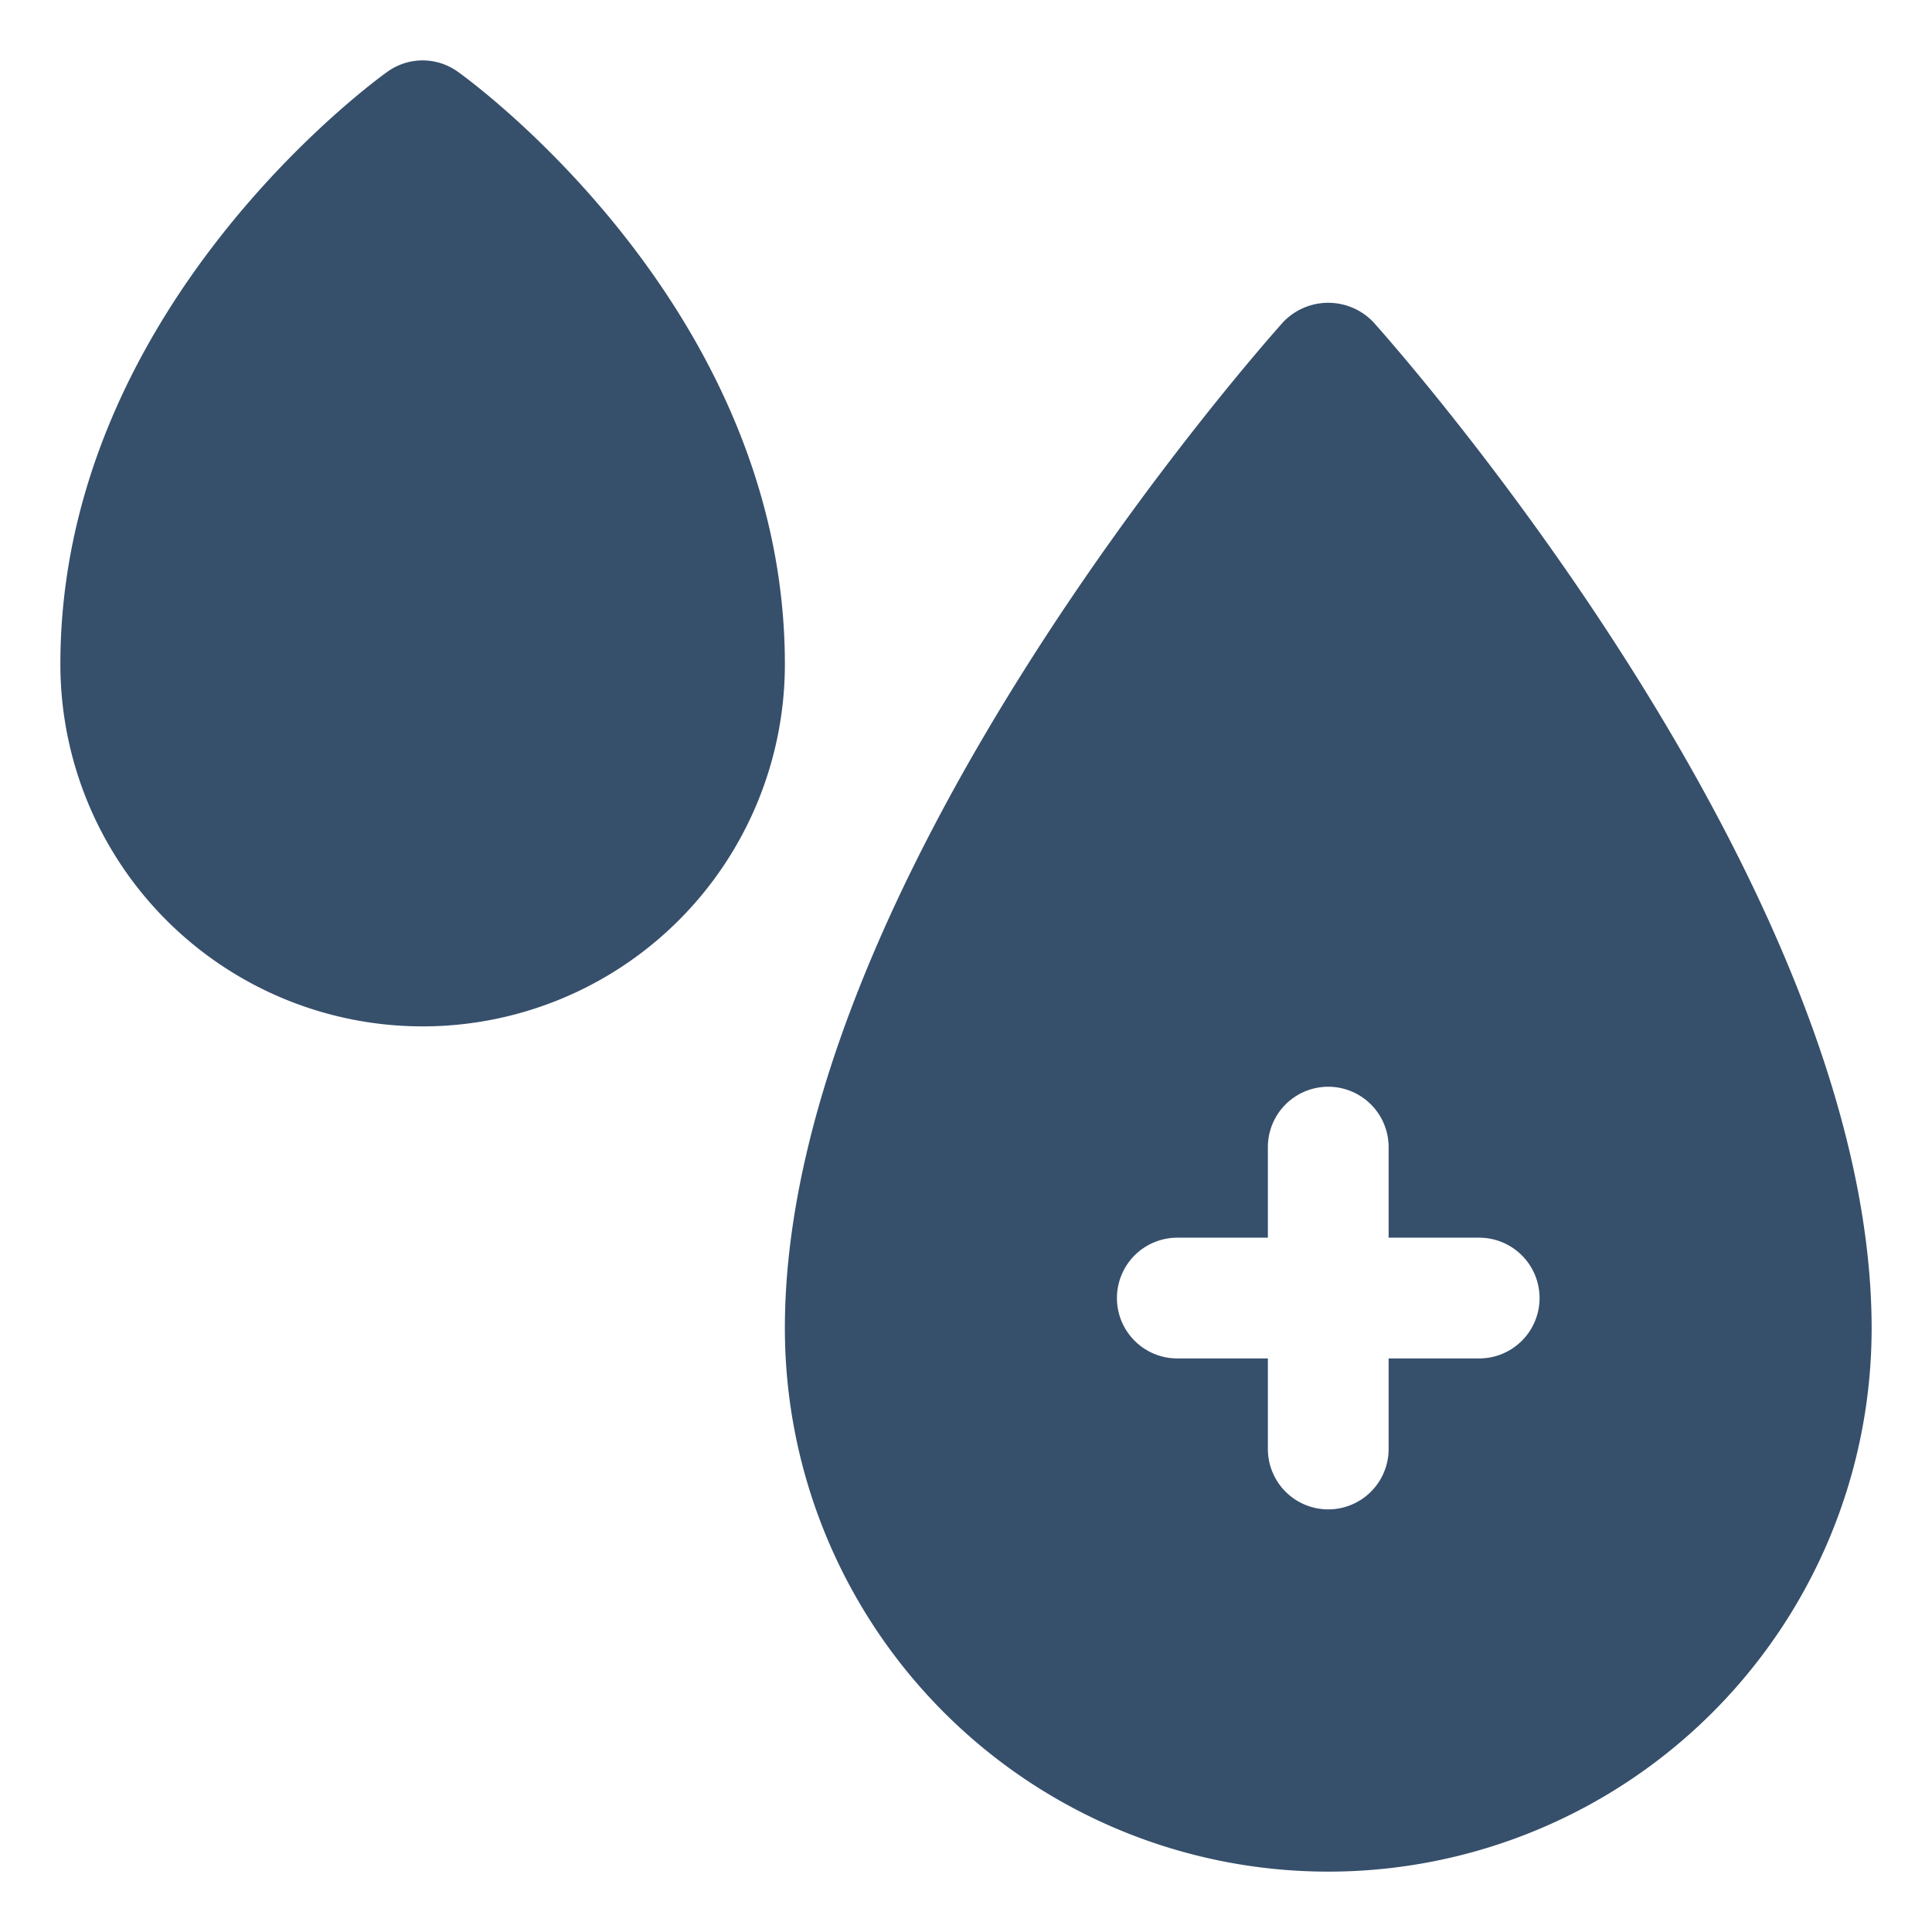 <svg xmlns="http://www.w3.org/2000/svg" viewBox="0 0 32 32"><title>blood</title><g id="blood"><rect width="32" height="32" style="fill:none"/><path d="M22.744,5.332a1.032,1.032,0,0,0-1.488,0C20.919,5.708,13,14.617,13,22a9,9,0,0,0,18,0C31,14.617,23.081,5.708,22.744,5.332ZM24.5,22.5H23V24a1,1,0,0,1-2,0V22.5H19.5a1,1,0,0,1,0-2H21V19a1,1,0,0,1,2,0v1.5h1.5a1,1,0,0,1,0,2Z" style="fill:#364f6b"/><path d="M7.581,1.187a.998.998,0,0,0-1.162,0C6.197,1.344,1,5.125,1,11a6,6,0,0,0,12,0C13,5.125,7.803,1.344,7.581,1.187Z" style="fill:#364f6b"/></g></svg>